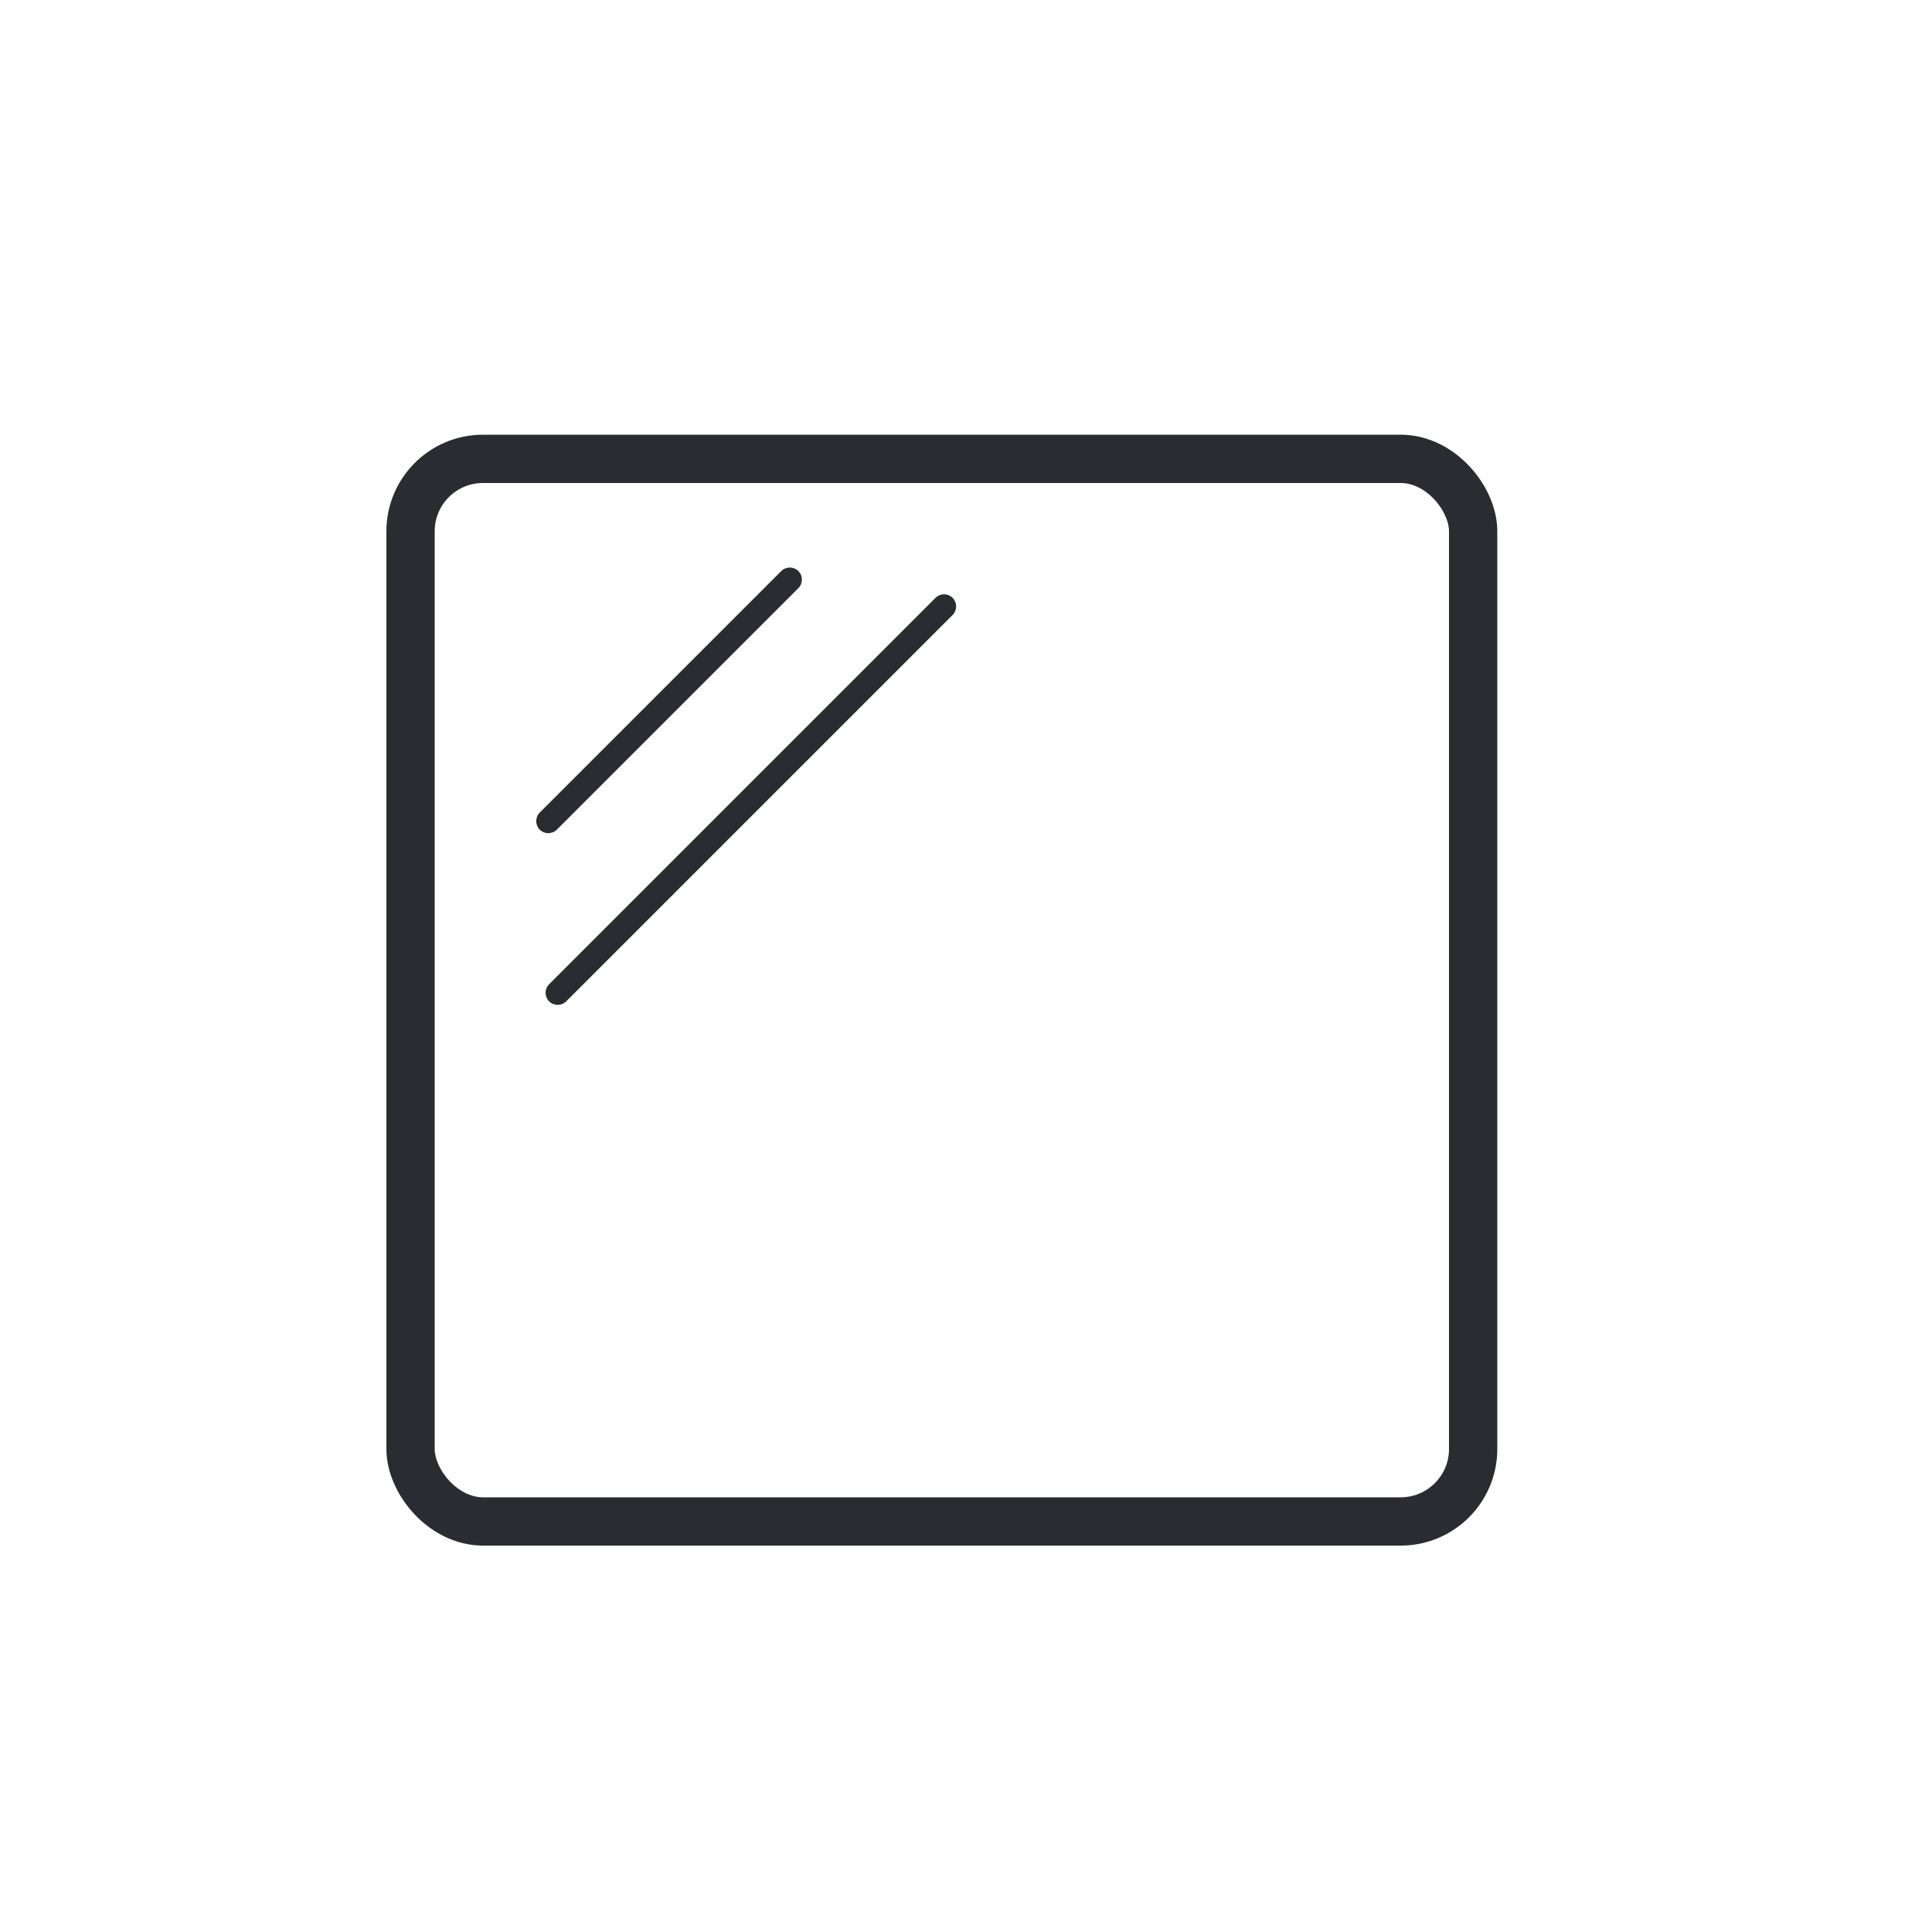 <svg width="40" height="40" viewBox="0 0 40 40" fill="none" xmlns="http://www.w3.org/2000/svg">
<rect width="40" height="40" fill="white"/>
<rect x="8.5" y="9.5" width="22" height="22" rx="1.5" stroke="#2B2C31"/>
<path d="M11.369 20.378C11.271 20.476 11.271 20.634 11.369 20.732C11.467 20.829 11.625 20.829 11.723 20.732L11.369 20.378ZM19.723 12.732C19.82 12.634 19.82 12.476 19.723 12.378C19.625 12.28 19.467 12.28 19.369 12.378L19.723 12.732ZM11.723 20.732L19.723 12.732L19.369 12.378L11.369 20.378L11.723 20.732Z" fill="#2B2C31"/>
<path d="M11.175 16.823C11.078 16.921 11.078 17.079 11.175 17.177C11.273 17.274 11.431 17.274 11.529 17.177L11.175 16.823ZM16.529 12.177C16.627 12.079 16.627 11.921 16.529 11.823C16.431 11.726 16.273 11.726 16.175 11.823L16.529 12.177ZM11.529 17.177L16.529 12.177L16.175 11.823L11.175 16.823L11.529 17.177Z" fill="#2B2C31"/>
</svg>
